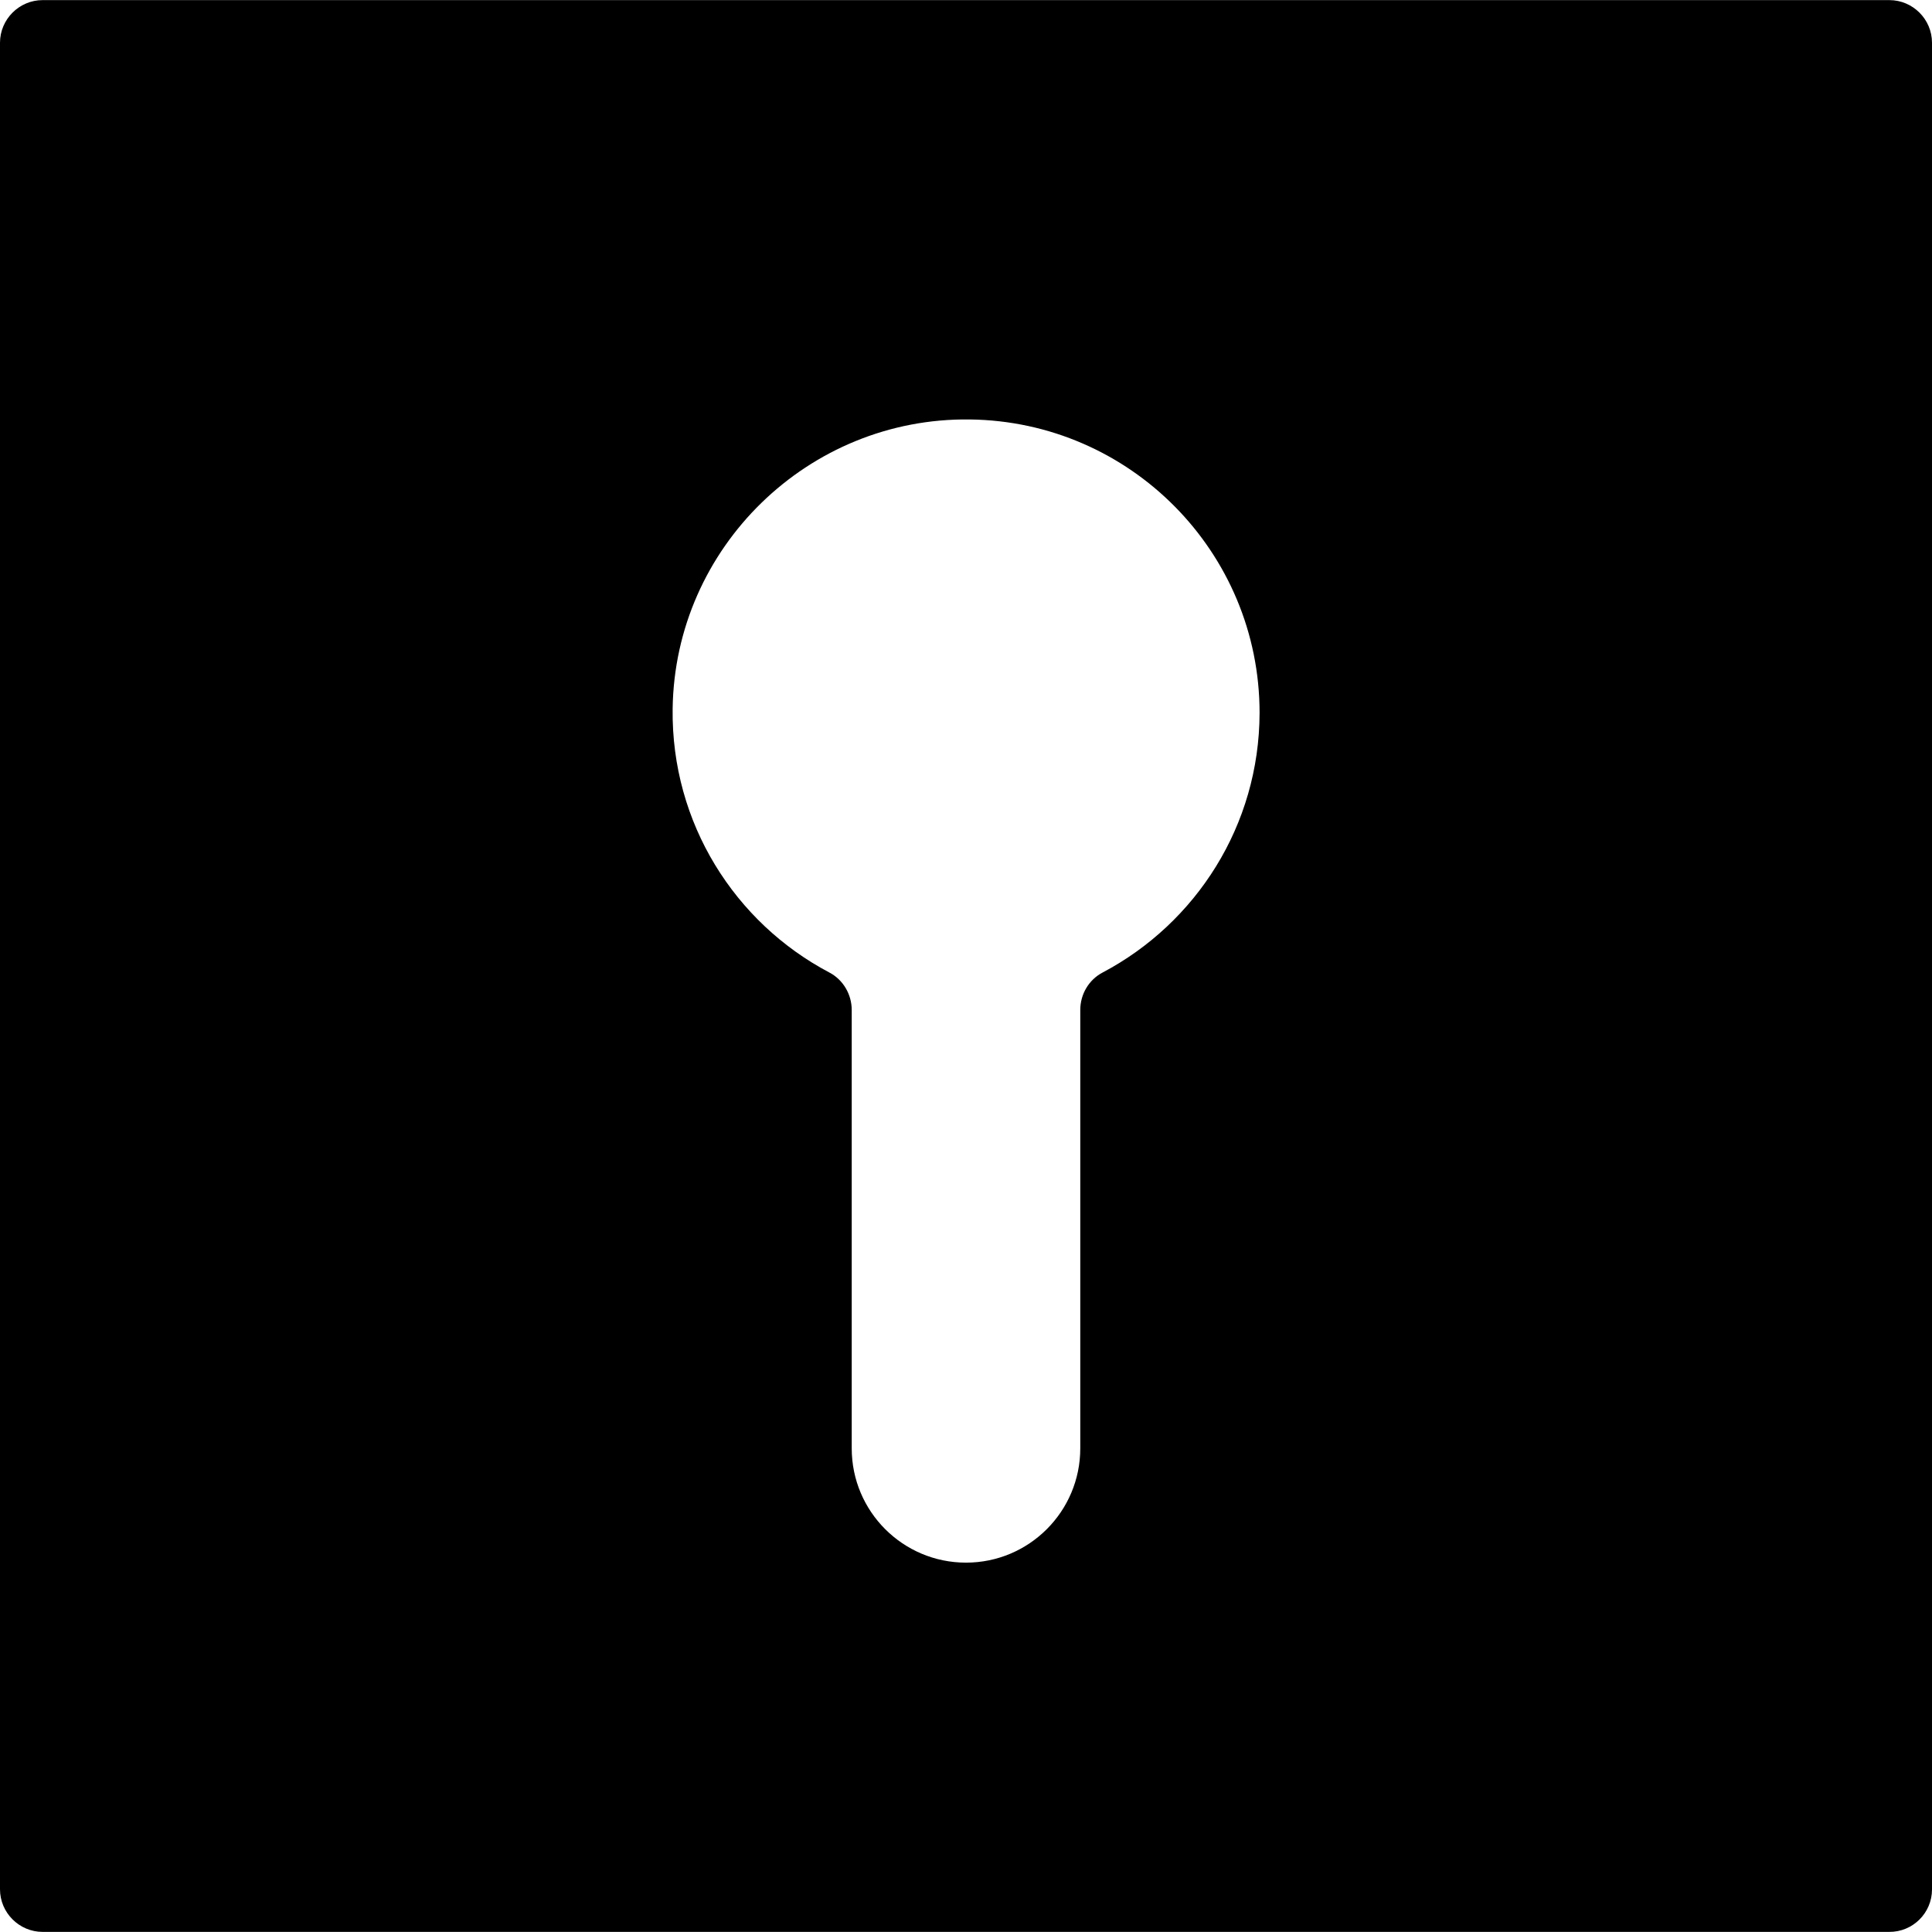 <?xml version="1.0" encoding="iso-8859-1"?>
<!-- Generator: Adobe Illustrator 16.0.0, SVG Export Plug-In . SVG Version: 6.00 Build 0)  -->
<!DOCTYPE svg PUBLIC "-//W3C//DTD SVG 1.1//EN" "http://www.w3.org/Graphics/SVG/1.1/DTD/svg11.dtd">
<svg version="1.1" id="Capa_1" xmlns="http://www.w3.org/2000/svg" xmlns:xlink="http://www.w3.org/1999/xlink" x="0px" y="0px"
	 width="906.199px" height="906.2px" viewBox="0 0 906.199 906.2" style="enable-background:new 0 0 906.199 906.2;"
	 xml:space="preserve">
<g>
	<path d="M906.199,886.249V20.049c0-11-9-20-20-20H20c-11,0-20,9-20,20v866.1c0,11,9,20,20,20h866.1
		C897.199,906.249,906.199,897.249,906.199,886.249z M517.199,456.149c-6.5,3.4-10.5,10.201-10.5,17.6V679.35
		c0,29.6-24,53.6-53.599,53.6l0,0c-29.6,0-53.6-24-53.6-53.6V473.749c0-7.299-4-14.199-10.5-17.6c-44.2-23.299-74.2-70-73.5-123.7
		c1-75.7,63.699-136.7,139.4-135.7c75.199,0.9,135.9,62.2,135.9,137.6C590.699,387.249,560.9,433.05,517.199,456.149z"/>
</g>
<g>
</g>
<g>
</g>
<g>
</g>
<g>
</g>
<g>
</g>
<g>
</g>
<g>
</g>
<g>
</g>
<g>
</g>
<g>
</g>
<g>
</g>
<g>
</g>
<g>
</g>
<g>
</g>
<g>
</g>
</svg>

